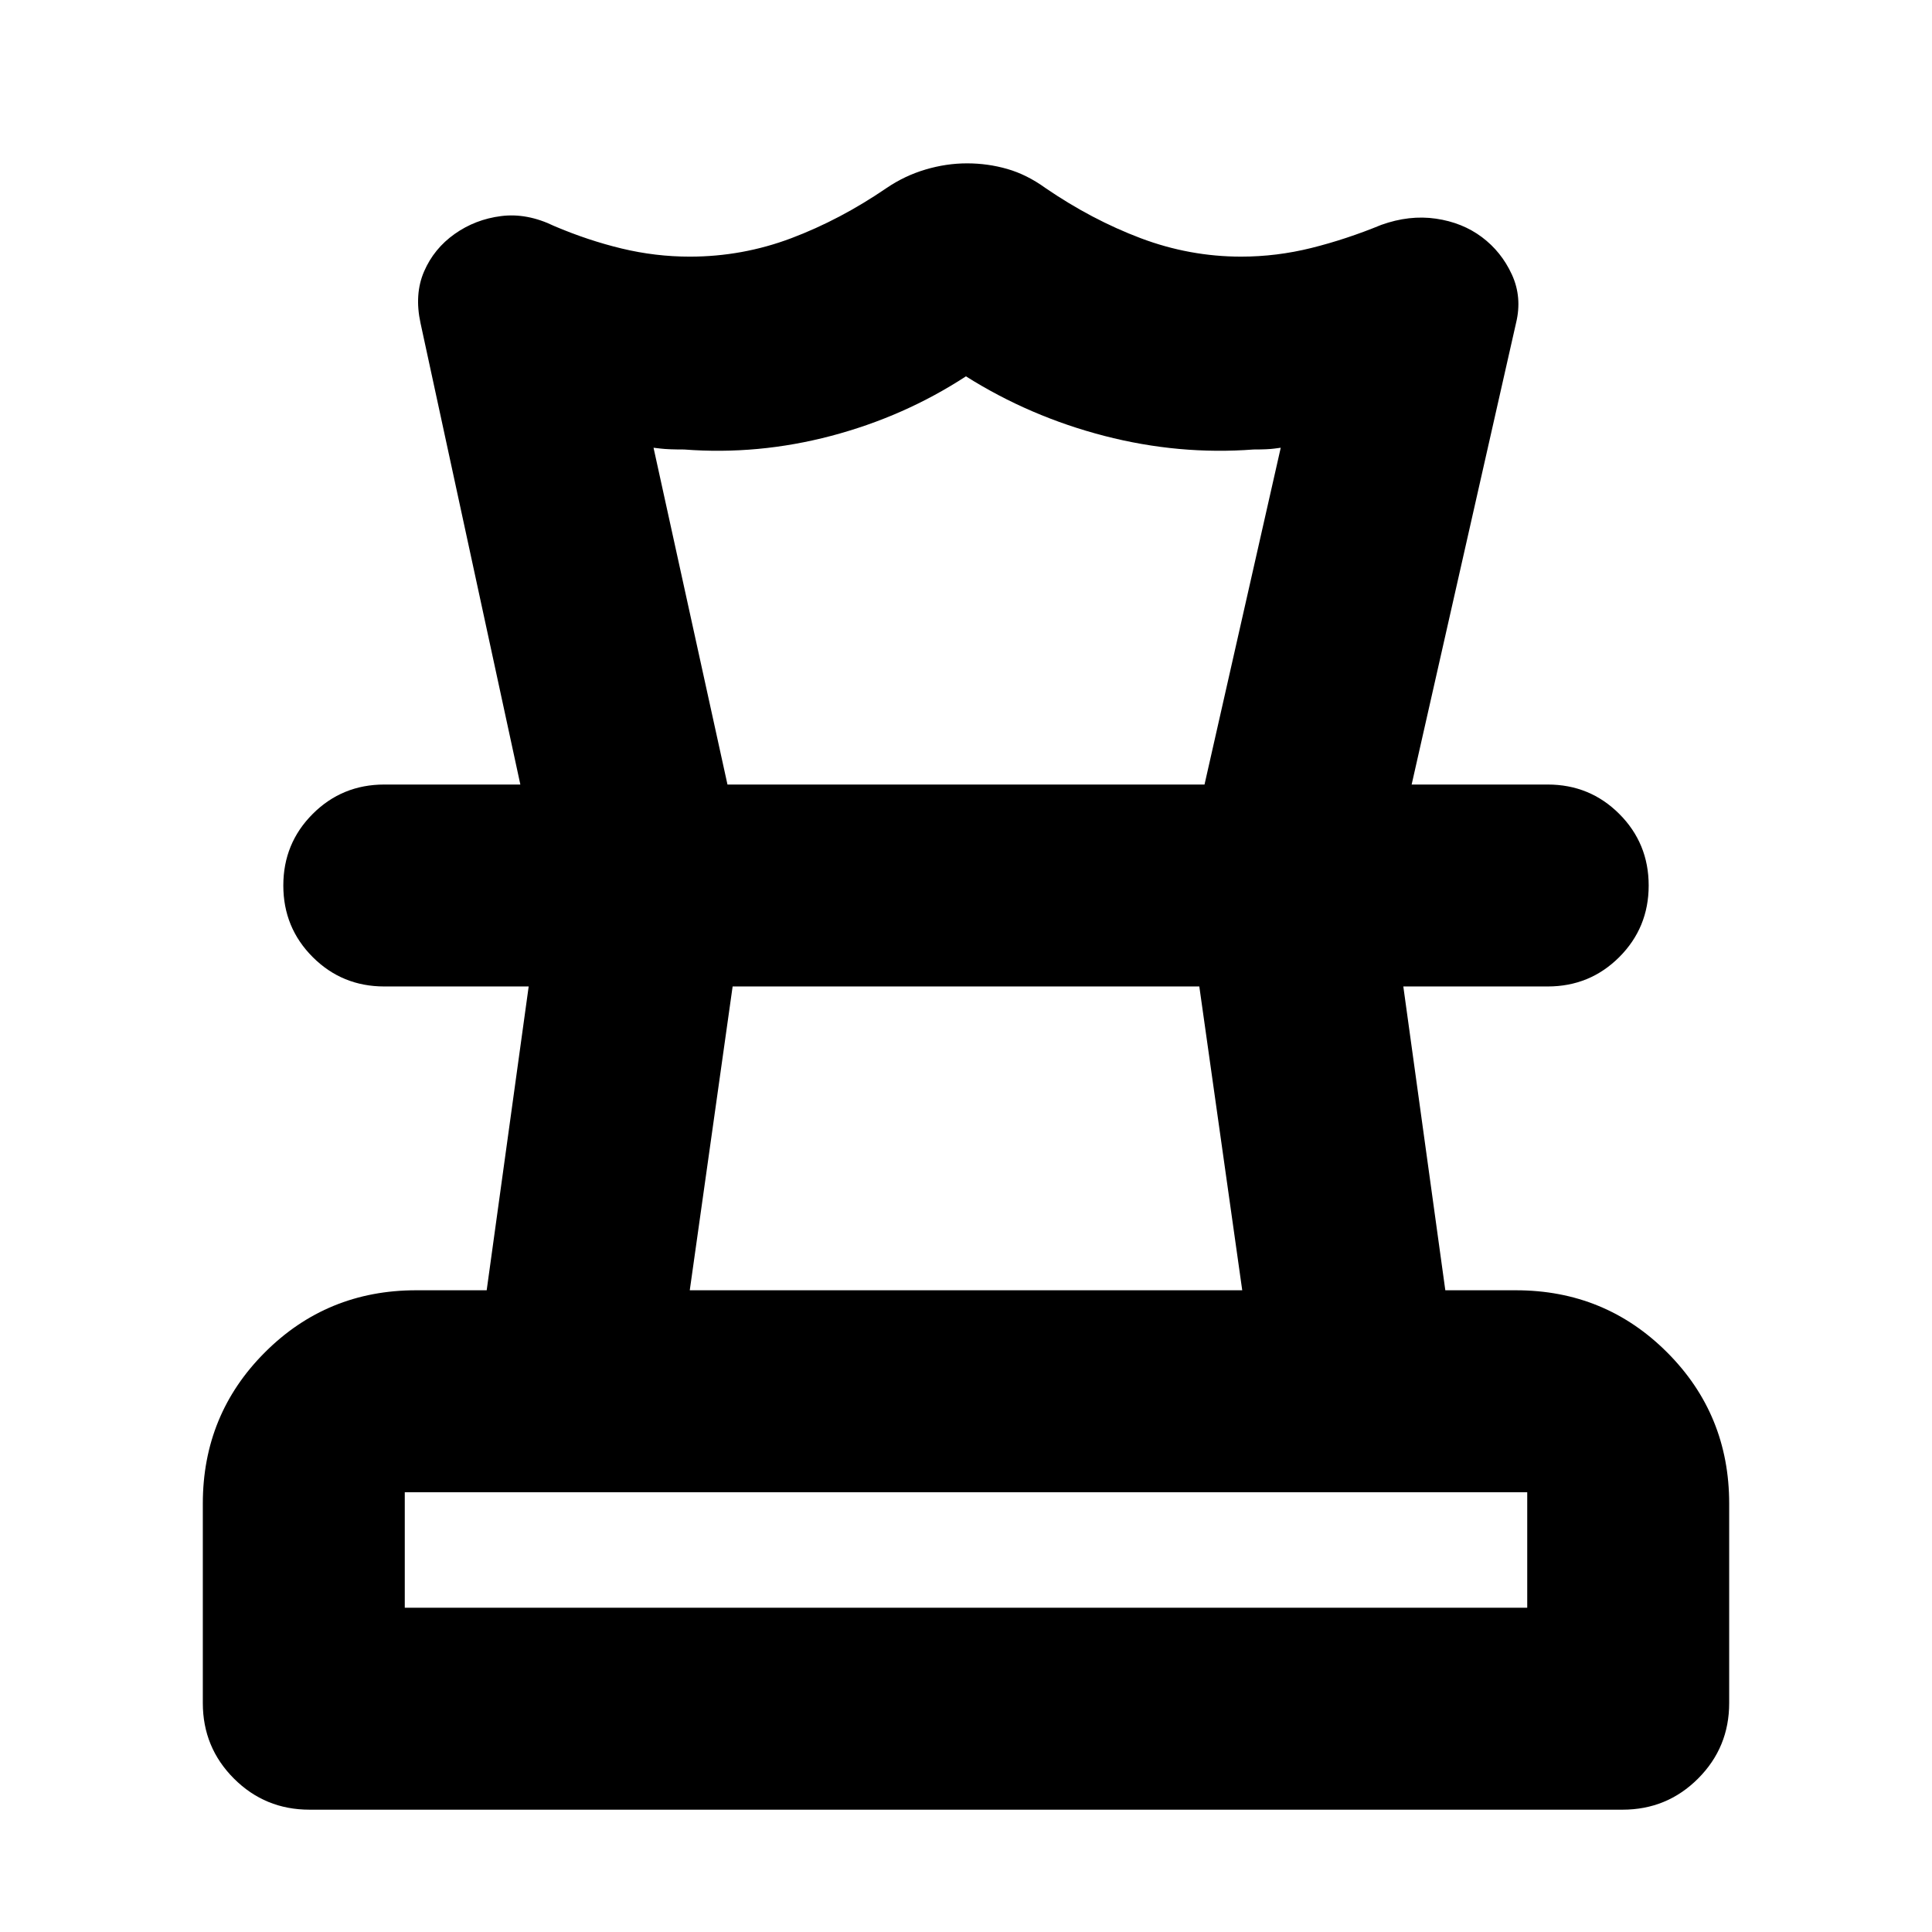 <svg xmlns="http://www.w3.org/2000/svg" height="24" viewBox="0 -960 960 960" width="24"><path d="M201.13-161.13h557.74v-57.39H201.13v57.39Zm141.61-157.74h274.52l-21.33-150.96H364.04l-21.3 150.96ZM153.78-60.78q-22.08 0-37.54-15.46t-15.46-37.54v-99.09q0-44.3 30.85-75.15 30.85-30.85 75.15-30.85h35.05l20.87-150.96h-71.74q-20.96 0-35.57-14.6-14.61-14.61-14.61-35.57t14.61-35.57q14.61-14.6 35.57-14.6h578.08q20.96 0 35.57 14.6 14.61 14.61 14.61 35.57t-14.61 35.57q-14.61 14.6-35.57 14.6H697.3l20.87 150.96h35.05q44.3 0 75.15 30.85 30.85 30.85 30.85 75.15v99.09q0 22.08-15.46 37.54t-37.54 15.46H153.78Zm326.73-818.05q10.32 0 20.01 2.79 9.7 2.78 18.96 9.47 23 15.74 47.3 24.92 24.31 9.17 49.92 9.17 17.6 0 34.91-4.3 17.3-4.31 34.74-11.48 13.95-5 27.13-3.09 13.17 1.91 22.87 9.18 9.69 7.26 14.89 18.58 5.2 11.33 2.06 24.16l-51.86 229.26H598.52l37.87-167.35-3.26.43q-3.26.44-10.22.44-37.13 2.82-74.17-6.76Q511.7-753 479.97-773q-30.67 20-66.99 29.59-36.33 9.58-73.02 6.76-7.83 0-11.52-.44l-3.7-.43 36.74 167.35H258.56l-49.6-229.26q-3.13-14.4 1.78-25.72 4.91-11.33 15.17-18.59t23.09-8.89q12.83-1.63 26.35 4.93 16.87 7.18 33.61 11.2t33.78 4.02q26.17 0 50.48-9.17 24.3-9.18 47.3-24.92 9.03-6.13 19.35-9.19 10.32-3.07 20.64-3.07Zm-.51 409Zm.57-100.34ZM480-161.13Z"/></svg>